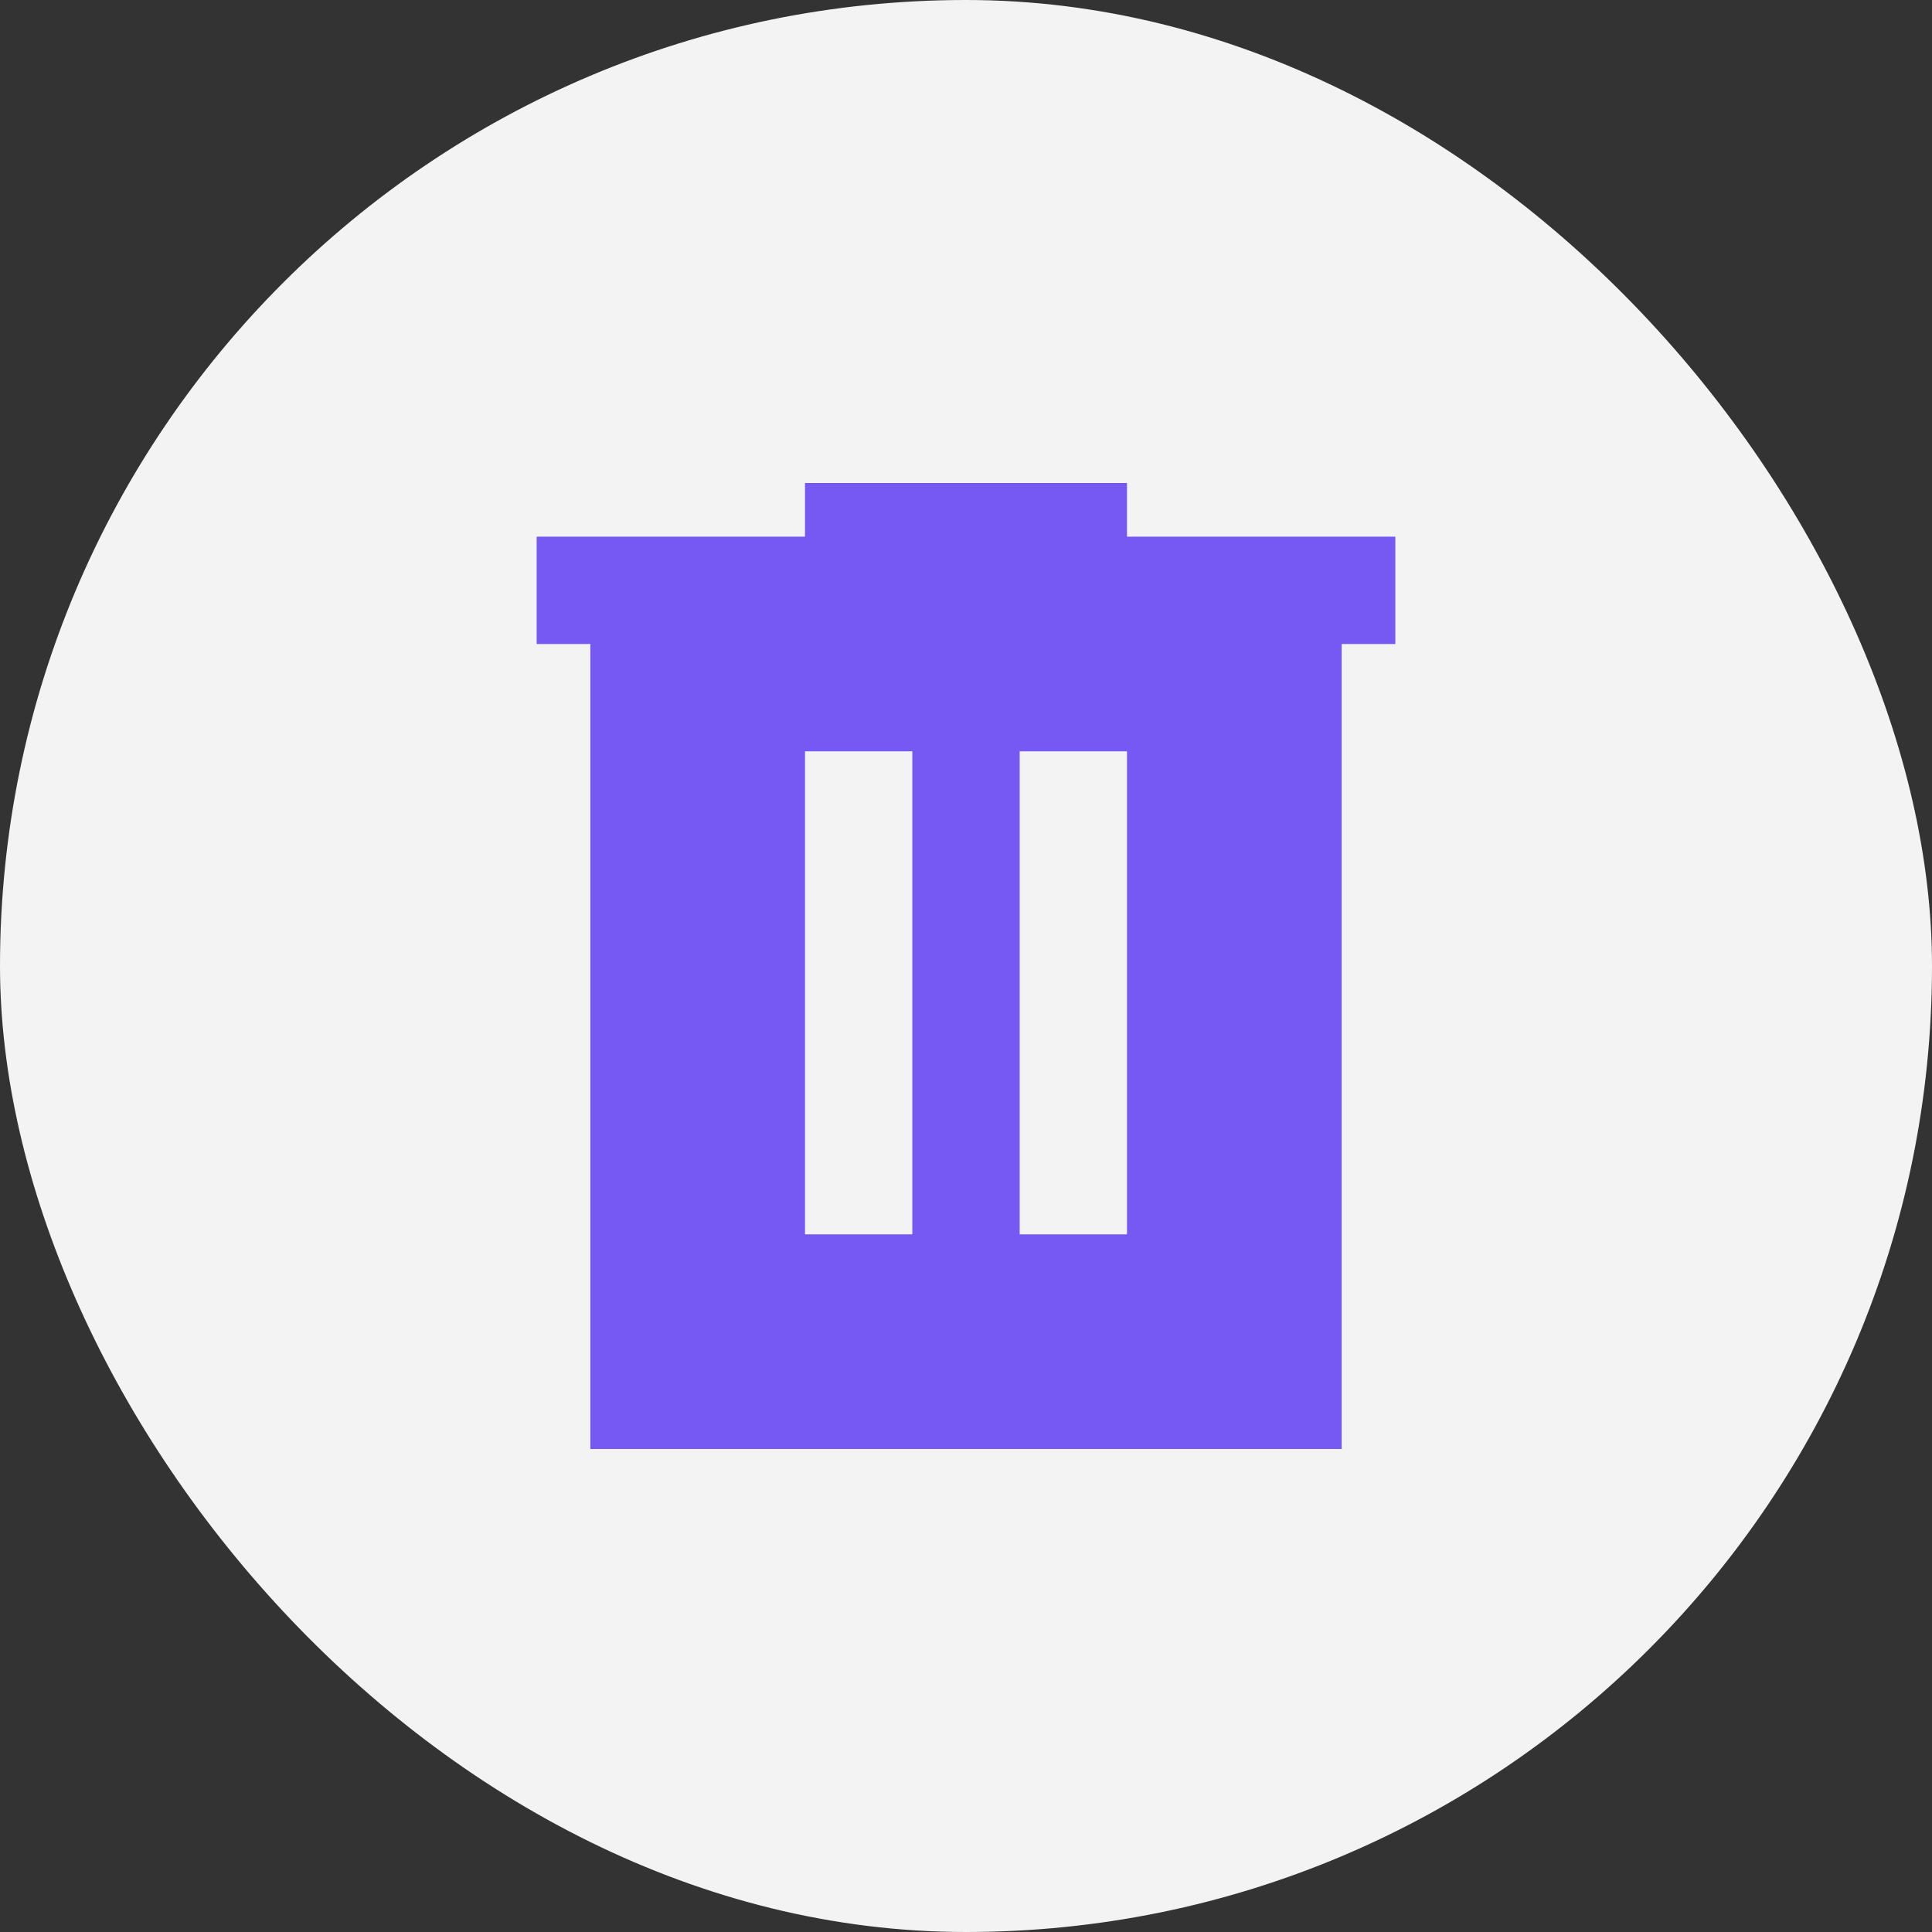 <svg width="36" height="36" viewBox="0 0 36 36" fill="none" xmlns="http://www.w3.org/2000/svg">
<rect x="0" y="0" width="36" height="36" fill="#333333" stroke="none"/>
<rect width="36" height="36" rx="18" fill="#F3F3F3"/>
<path d="M15 23H17V14H15V23ZM19 23H21V14H19V23ZM11 27V12H10V10H15V9H21V10H26V12H25V27H11Z" fill="#7658F2"/>
</svg>
